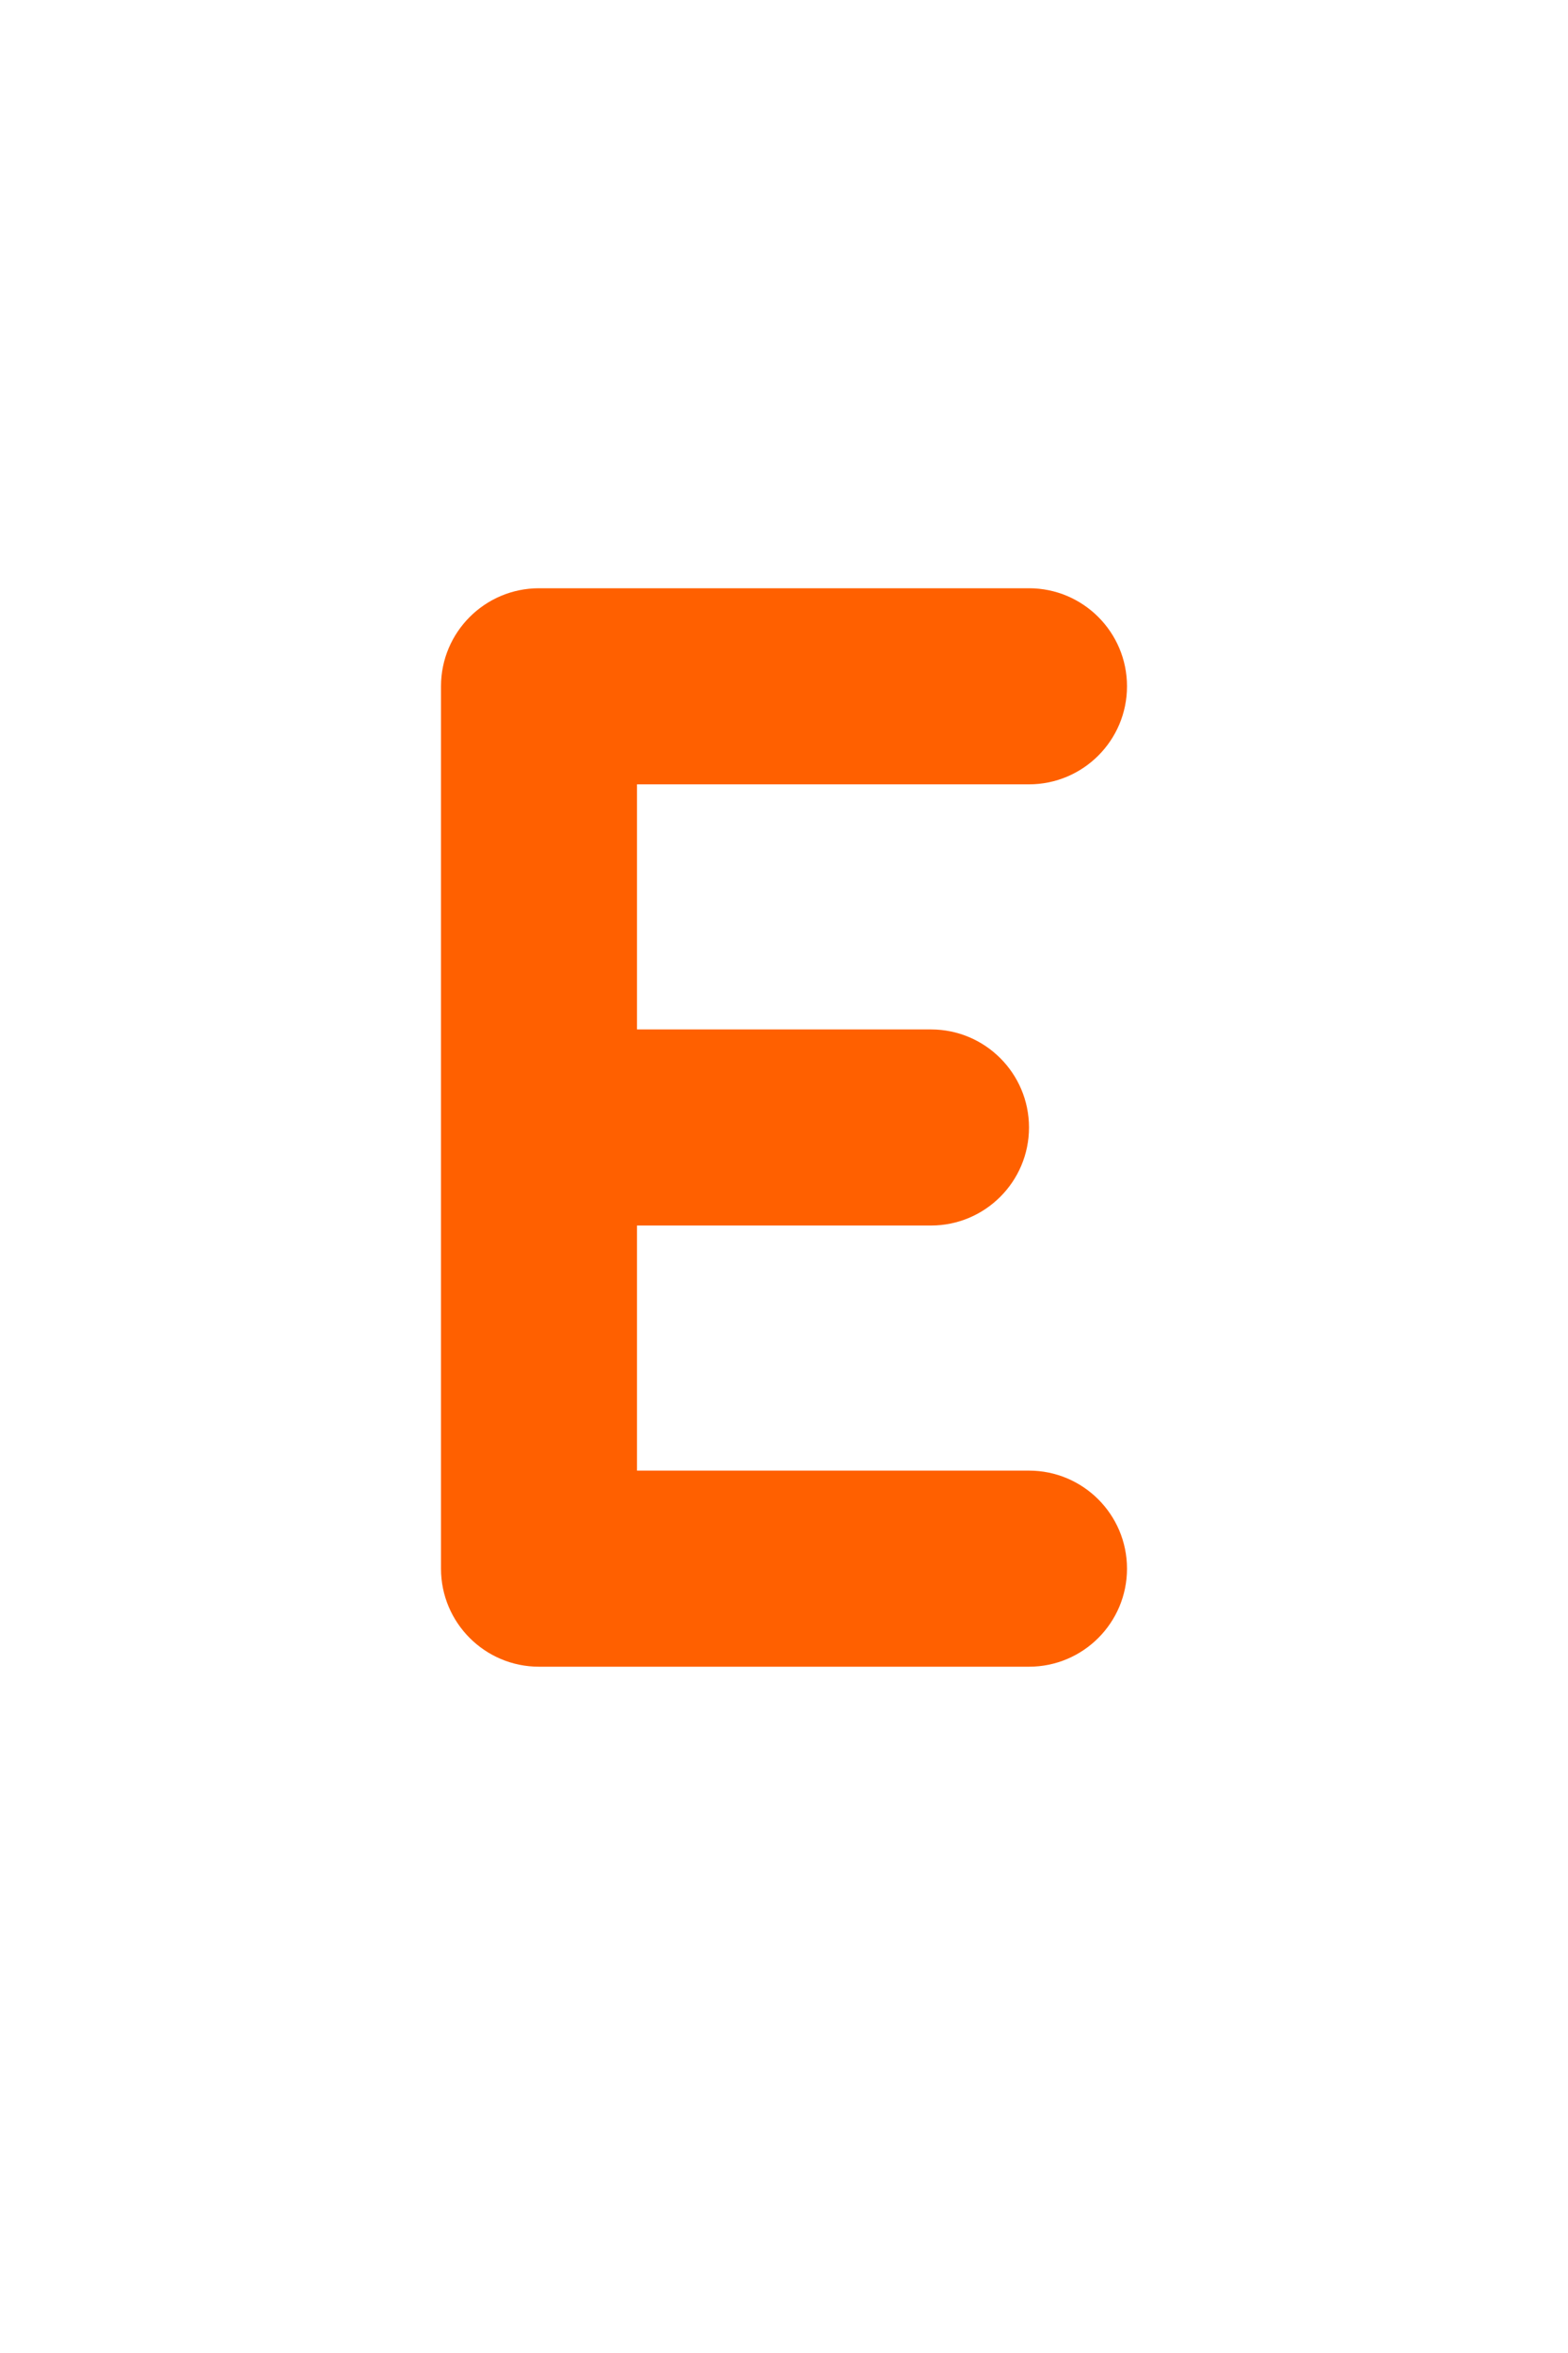 <svg width="16" height="24" viewBox="0 0 16 24" fill="none" xmlns="http://www.w3.org/2000/svg">
<path d="M10.5 8C11.052 8 11.5 7.552 11.5 7C11.5 6.448 11.052 6 10.5 6V8ZM5.5 7V6C4.948 6 4.5 6.448 4.5 7H5.5ZM10.5 17C11.052 17 11.5 16.552 11.5 16C11.5 15.448 11.052 15 10.5 15V17ZM9.5 12.5C10.052 12.5 10.5 12.052 10.5 11.5C10.5 10.948 10.052 10.5 9.5 10.5V12.5ZM5.5 16H4.5C4.5 16.552 4.948 17 5.5 17V16ZM10.5 6H5.5V8H10.5V6ZM4.5 7V11.5H6.5V7H4.5ZM5.5 12.5H9.5V10.5H5.5V12.5ZM10.5 15H5.5V17H10.5V15ZM6.5 16V11.5H4.5V16H6.5Z" fill="#FF6000"/>
</svg>
